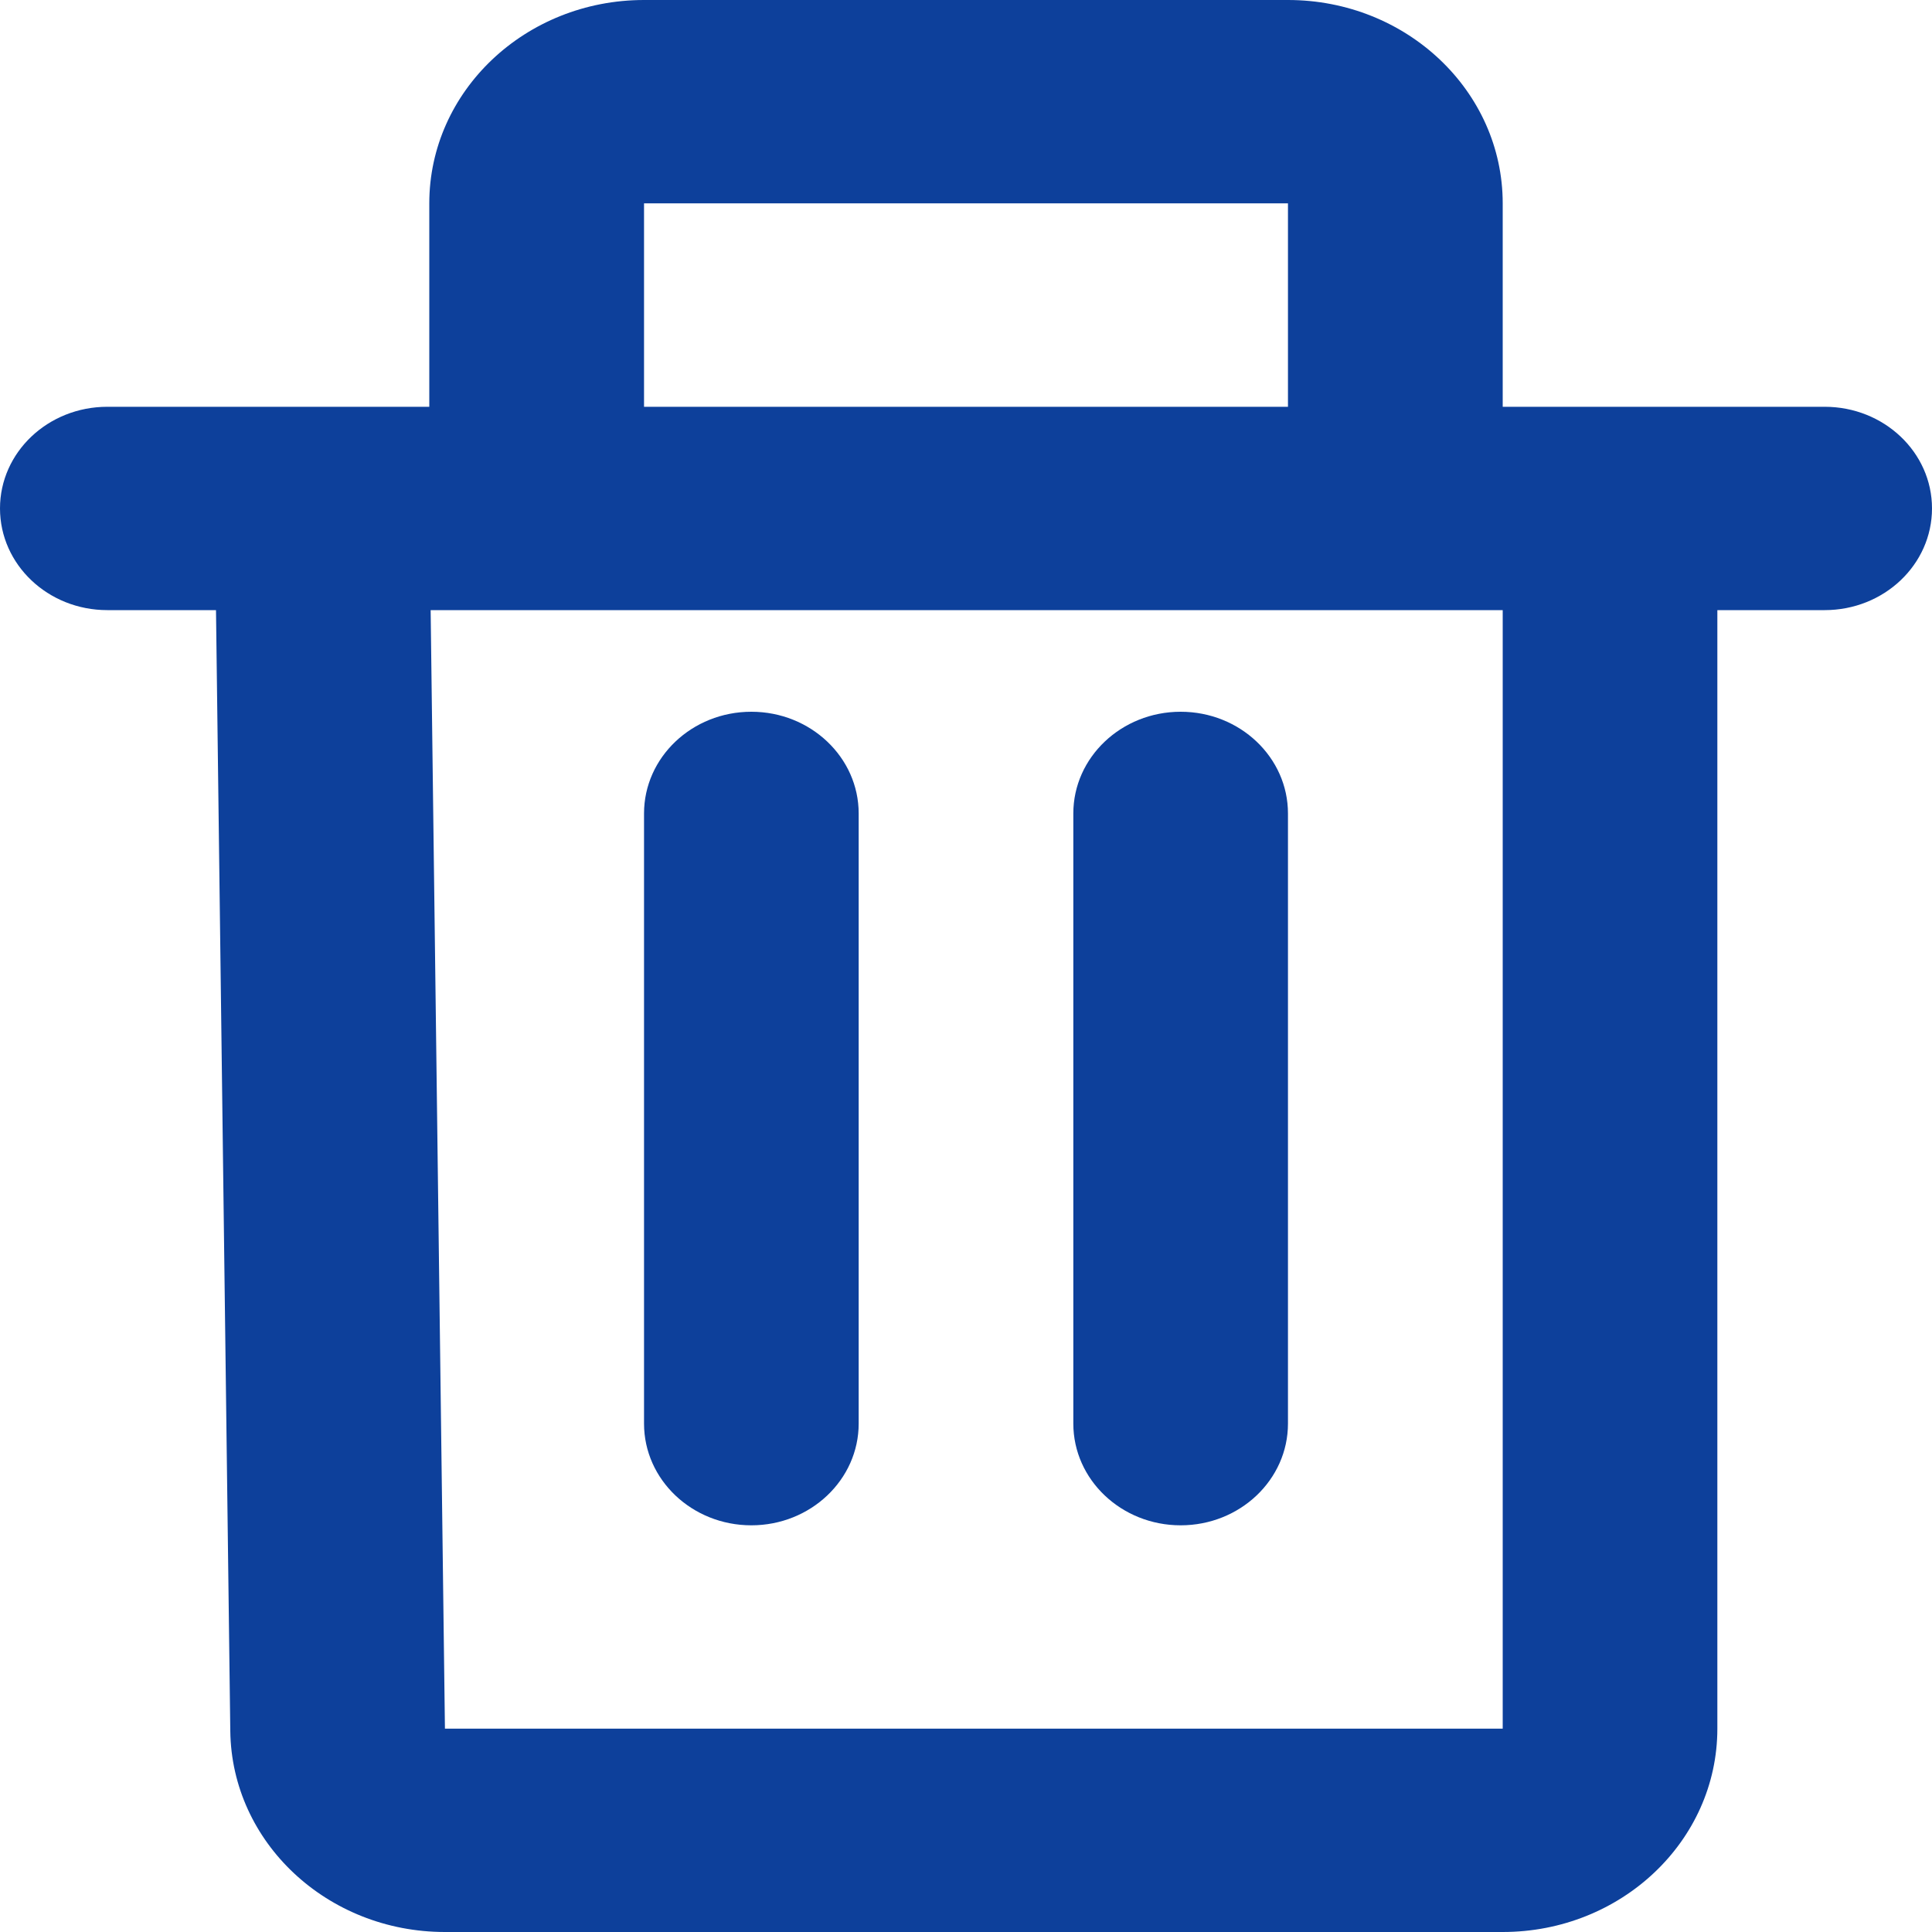 <svg width="20" height="20" viewBox="0 0 20 20" fill="none" xmlns="http://www.w3.org/2000/svg">
<path fill-rule="evenodd" clip-rule="evenodd" d="M6.667 0C5.439 0 4.444 0.943 4.444 2.105V4.211H3.333H1.111C0.497 4.211 0 4.682 0 5.263C0 5.845 0.497 6.316 1.111 6.316H2.236L2.384 17.92C2.398 19.073 3.389 20 4.606 20H15.556C16.783 20 17.778 19.057 17.778 17.895V6.316H18.889C19.503 6.316 20 5.845 20 5.263C20 4.682 19.503 4.211 18.889 4.211H16.667H15.556V2.105C15.556 0.943 14.561 0 13.333 0H6.667ZM13.333 4.211V2.105H6.667V4.211H13.333ZM6.667 6.316H4.458L4.606 17.895L15.556 17.895V6.316H13.333H6.667ZM8.889 8.421C8.889 7.84 8.391 7.368 7.778 7.368C7.164 7.368 6.667 7.84 6.667 8.421V14.737C6.667 15.318 7.164 15.79 7.778 15.79C8.391 15.79 8.889 15.318 8.889 14.737V8.421ZM12.222 7.368C12.836 7.368 13.333 7.84 13.333 8.421V14.737C13.333 15.318 12.836 15.79 12.222 15.79C11.609 15.79 11.111 15.318 11.111 14.737V8.421C11.111 7.84 11.609 7.368 12.222 7.368Z" fill="#0D409B"/>
</svg>
